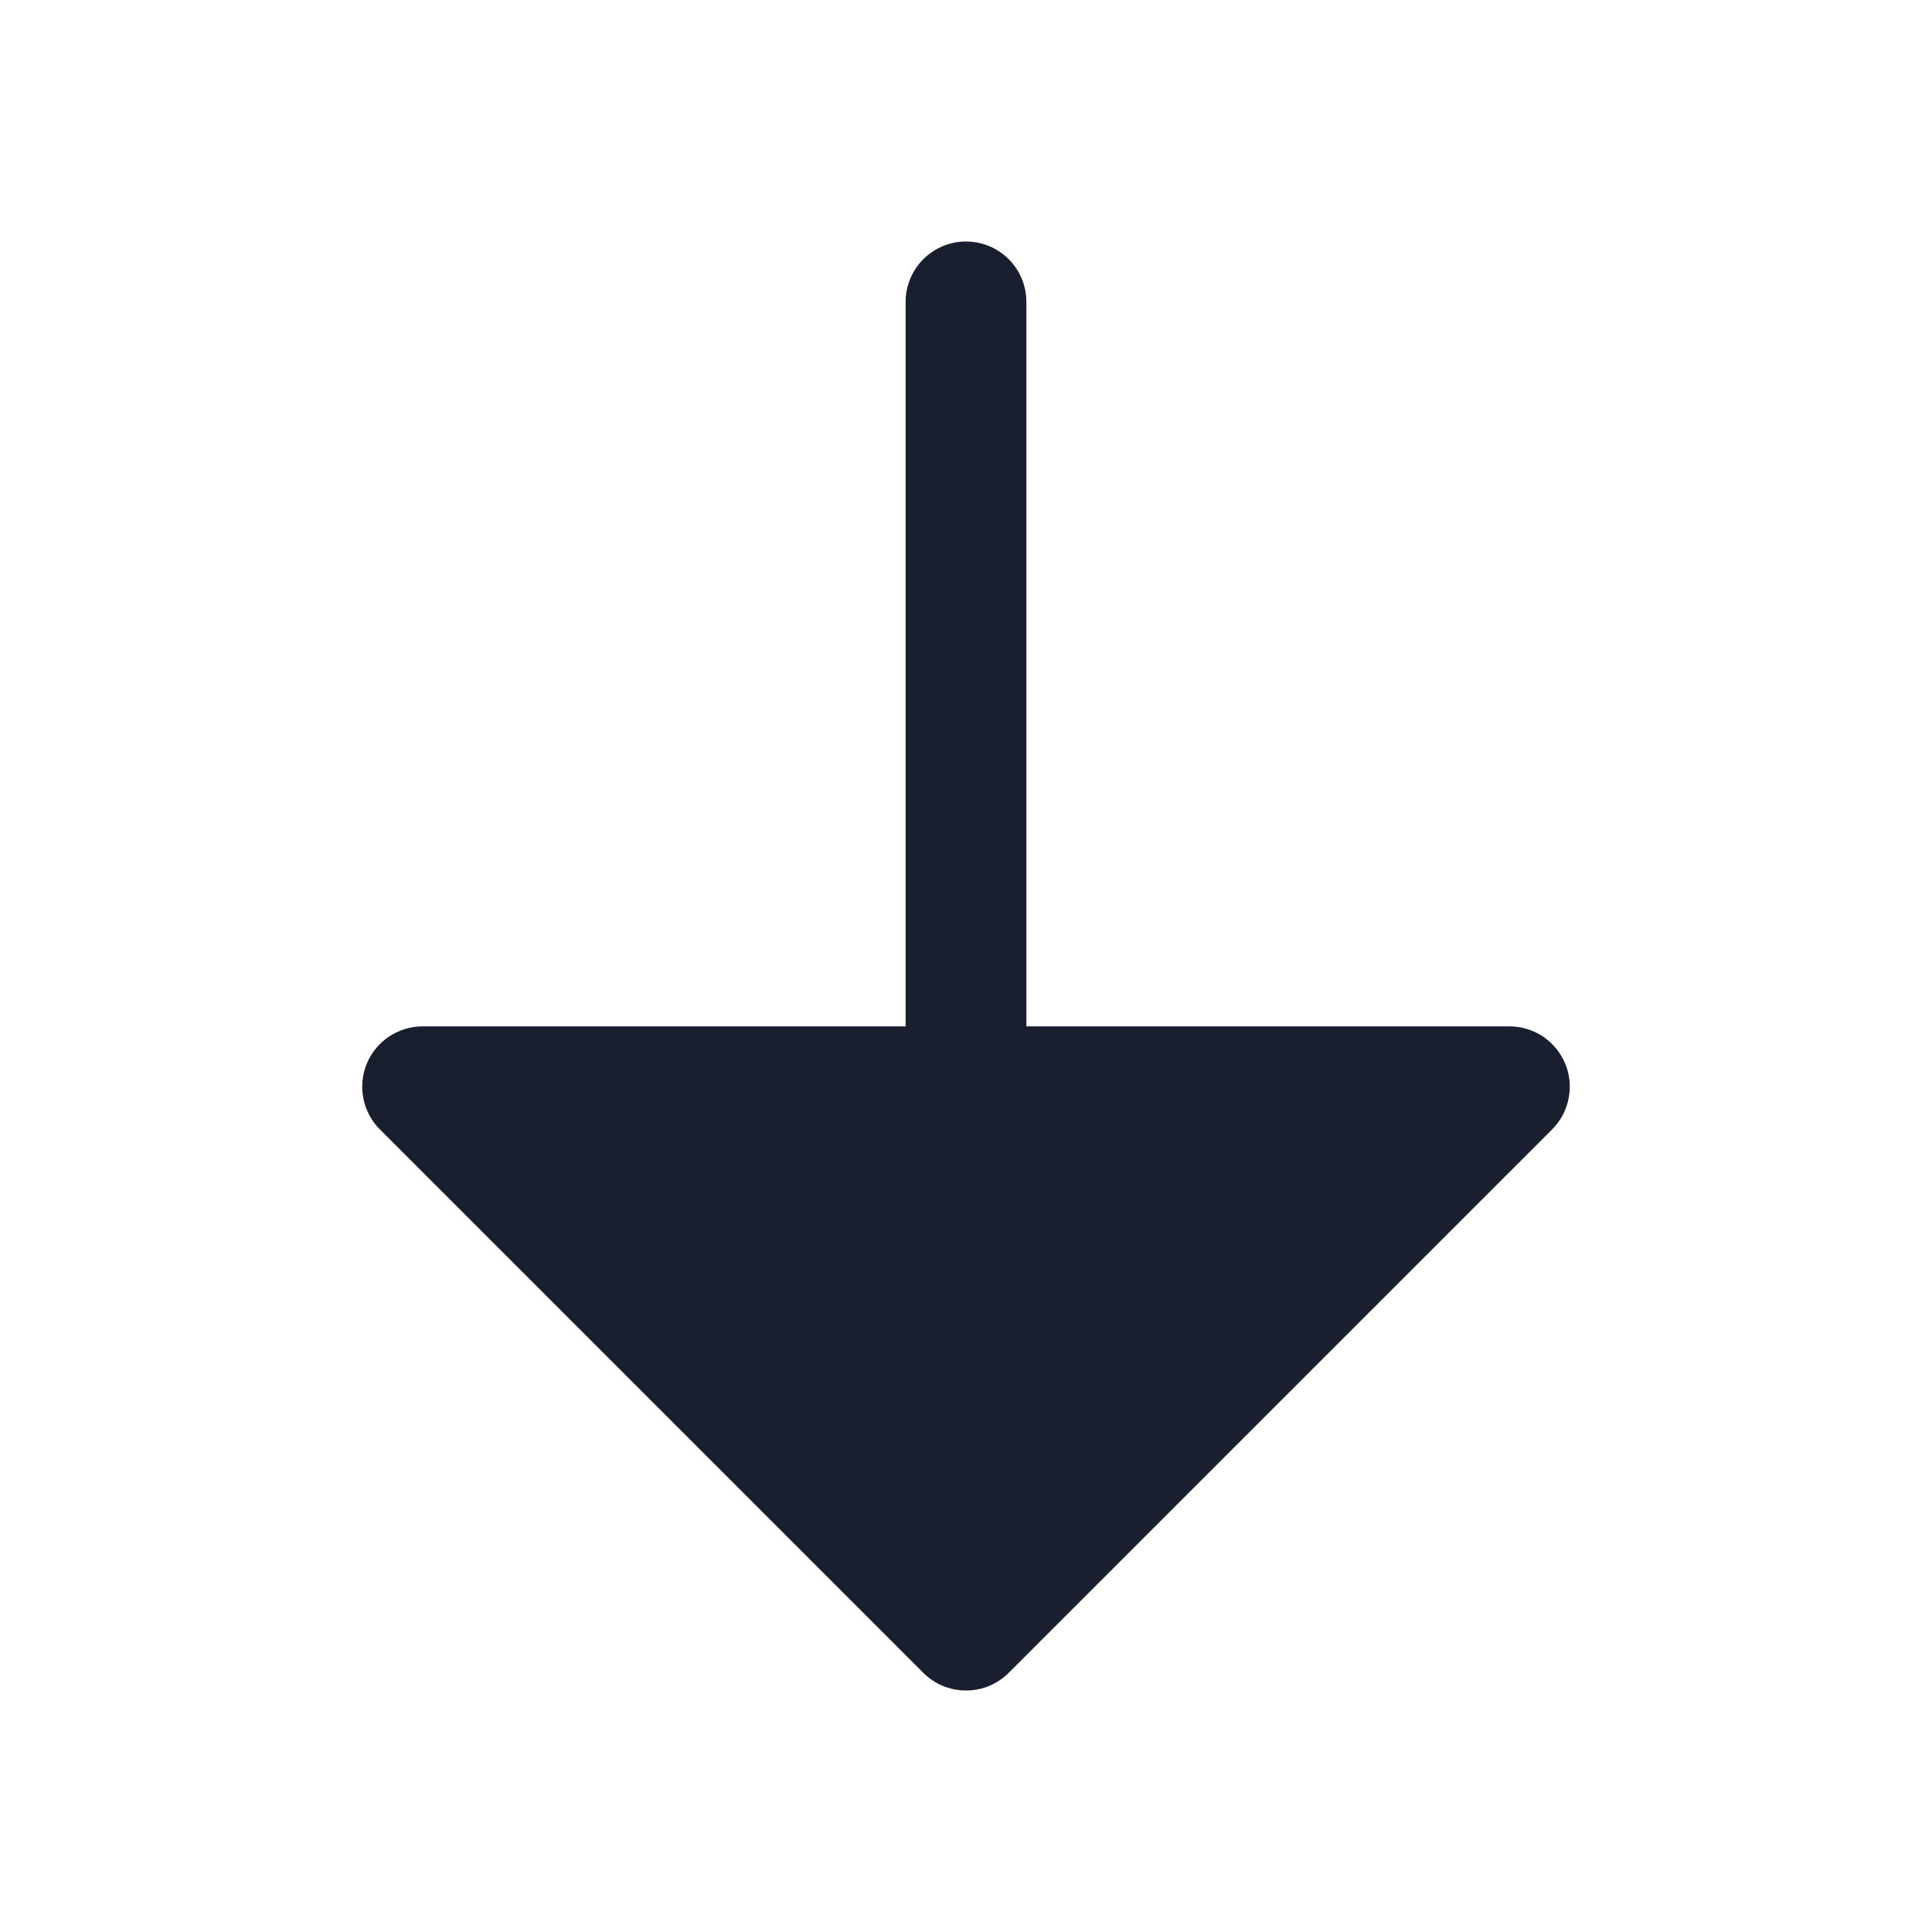 <svg width="20" height="20" viewBox="0 0 20 20" fill="none" xmlns="http://www.w3.org/2000/svg">
<path d="M16.067 11.692L10.442 17.317C10.384 17.375 10.315 17.421 10.239 17.453C10.164 17.484 10.082 17.5 10 17.5C9.918 17.5 9.837 17.484 9.761 17.453C9.685 17.421 9.616 17.375 9.558 17.317L3.933 11.692C3.845 11.605 3.786 11.493 3.762 11.372C3.737 11.251 3.75 11.125 3.797 11.011C3.844 10.896 3.925 10.799 4.028 10.73C4.13 10.662 4.251 10.625 4.375 10.625H9.375V3.125C9.375 2.959 9.441 2.8 9.558 2.683C9.675 2.566 9.834 2.5 10 2.5C10.166 2.5 10.325 2.566 10.442 2.683C10.559 2.8 10.625 2.959 10.625 3.125V10.625H15.625C15.749 10.625 15.87 10.662 15.973 10.73C16.075 10.799 16.155 10.896 16.203 11.011C16.25 11.125 16.263 11.251 16.238 11.372C16.214 11.493 16.155 11.605 16.067 11.692Z" fill="#191F2E"/>
</svg>
